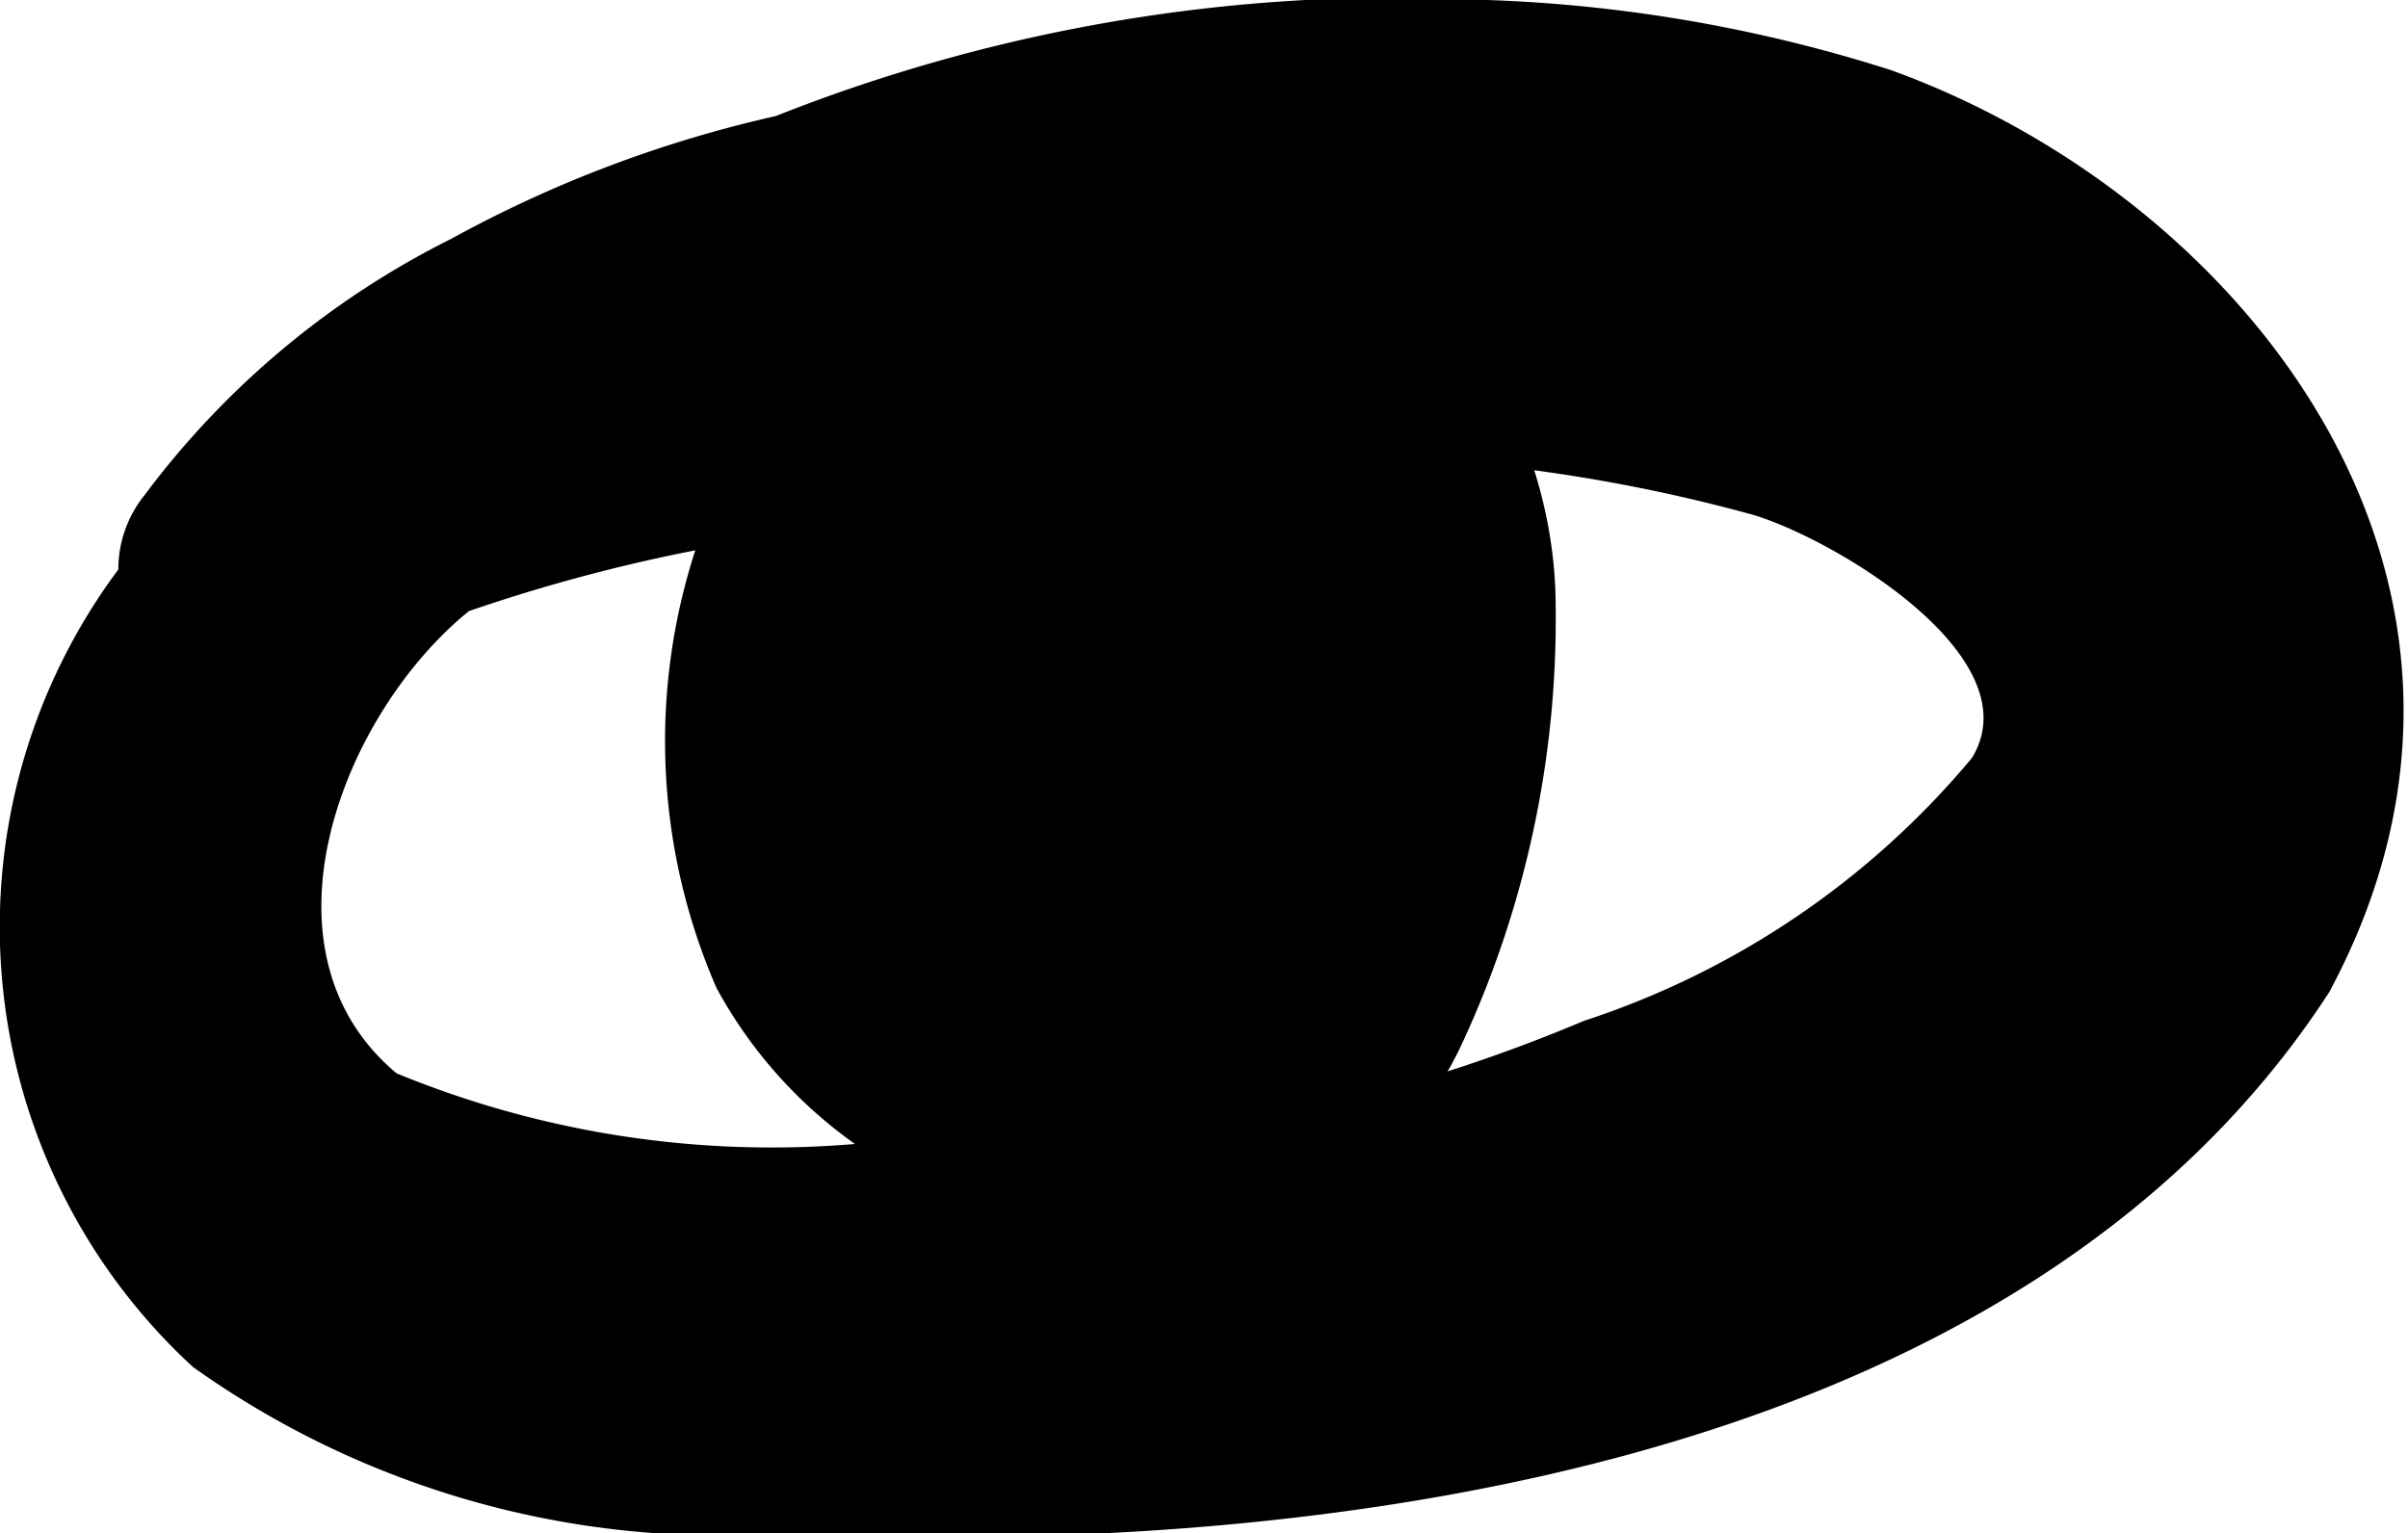 <svg xmlns="http://www.w3.org/2000/svg" viewBox="0 0 10.99 7"><path class="search-open__eye-out" d="M3.57,7A4.14,4.14,0,0,1,.88,6.24,2.73,2.73,0,0,1,.54,2.6a.54.54,0,0,1,.12-.34,3.94,3.94,0,0,1,1.4-1.17A5.64,5.64,0,0,1,3.54.53,7.69,7.69,0,0,1,6.79,0,6.82,6.82,0,0,1,8.63.32c1.63.59,3,2.35,2,4.21C9.19,6.75,5.91,7.11,3.57,7Zm.36-1.76a7.49,7.49,0,0,0,3.3-.58A3.87,3.87,0,0,0,9,3.46c.28-.46-.63-1-1-1.11a7.52,7.52,0,0,0-4.23.07,7.69,7.69,0,0,0-1.63.37c-.58.47-1,1.55-.33,2.11A4.5,4.5,0,0,0,3.93,5.22Z"></path><path class="search-open__eye-in" d="M4.73,5.69a1.78,1.78,0,0,1-.66-.36,2.1,2.1,0,0,1-.8-.82A2.82,2.82,0,0,1,4,1.26,1.7,1.7,0,0,1,5.1.84c1.07-.24,2,.83,2,1.93a4.6,4.6,0,0,1-.43,2A1.69,1.69,0,0,1,4.73,5.69Z"></path></svg>